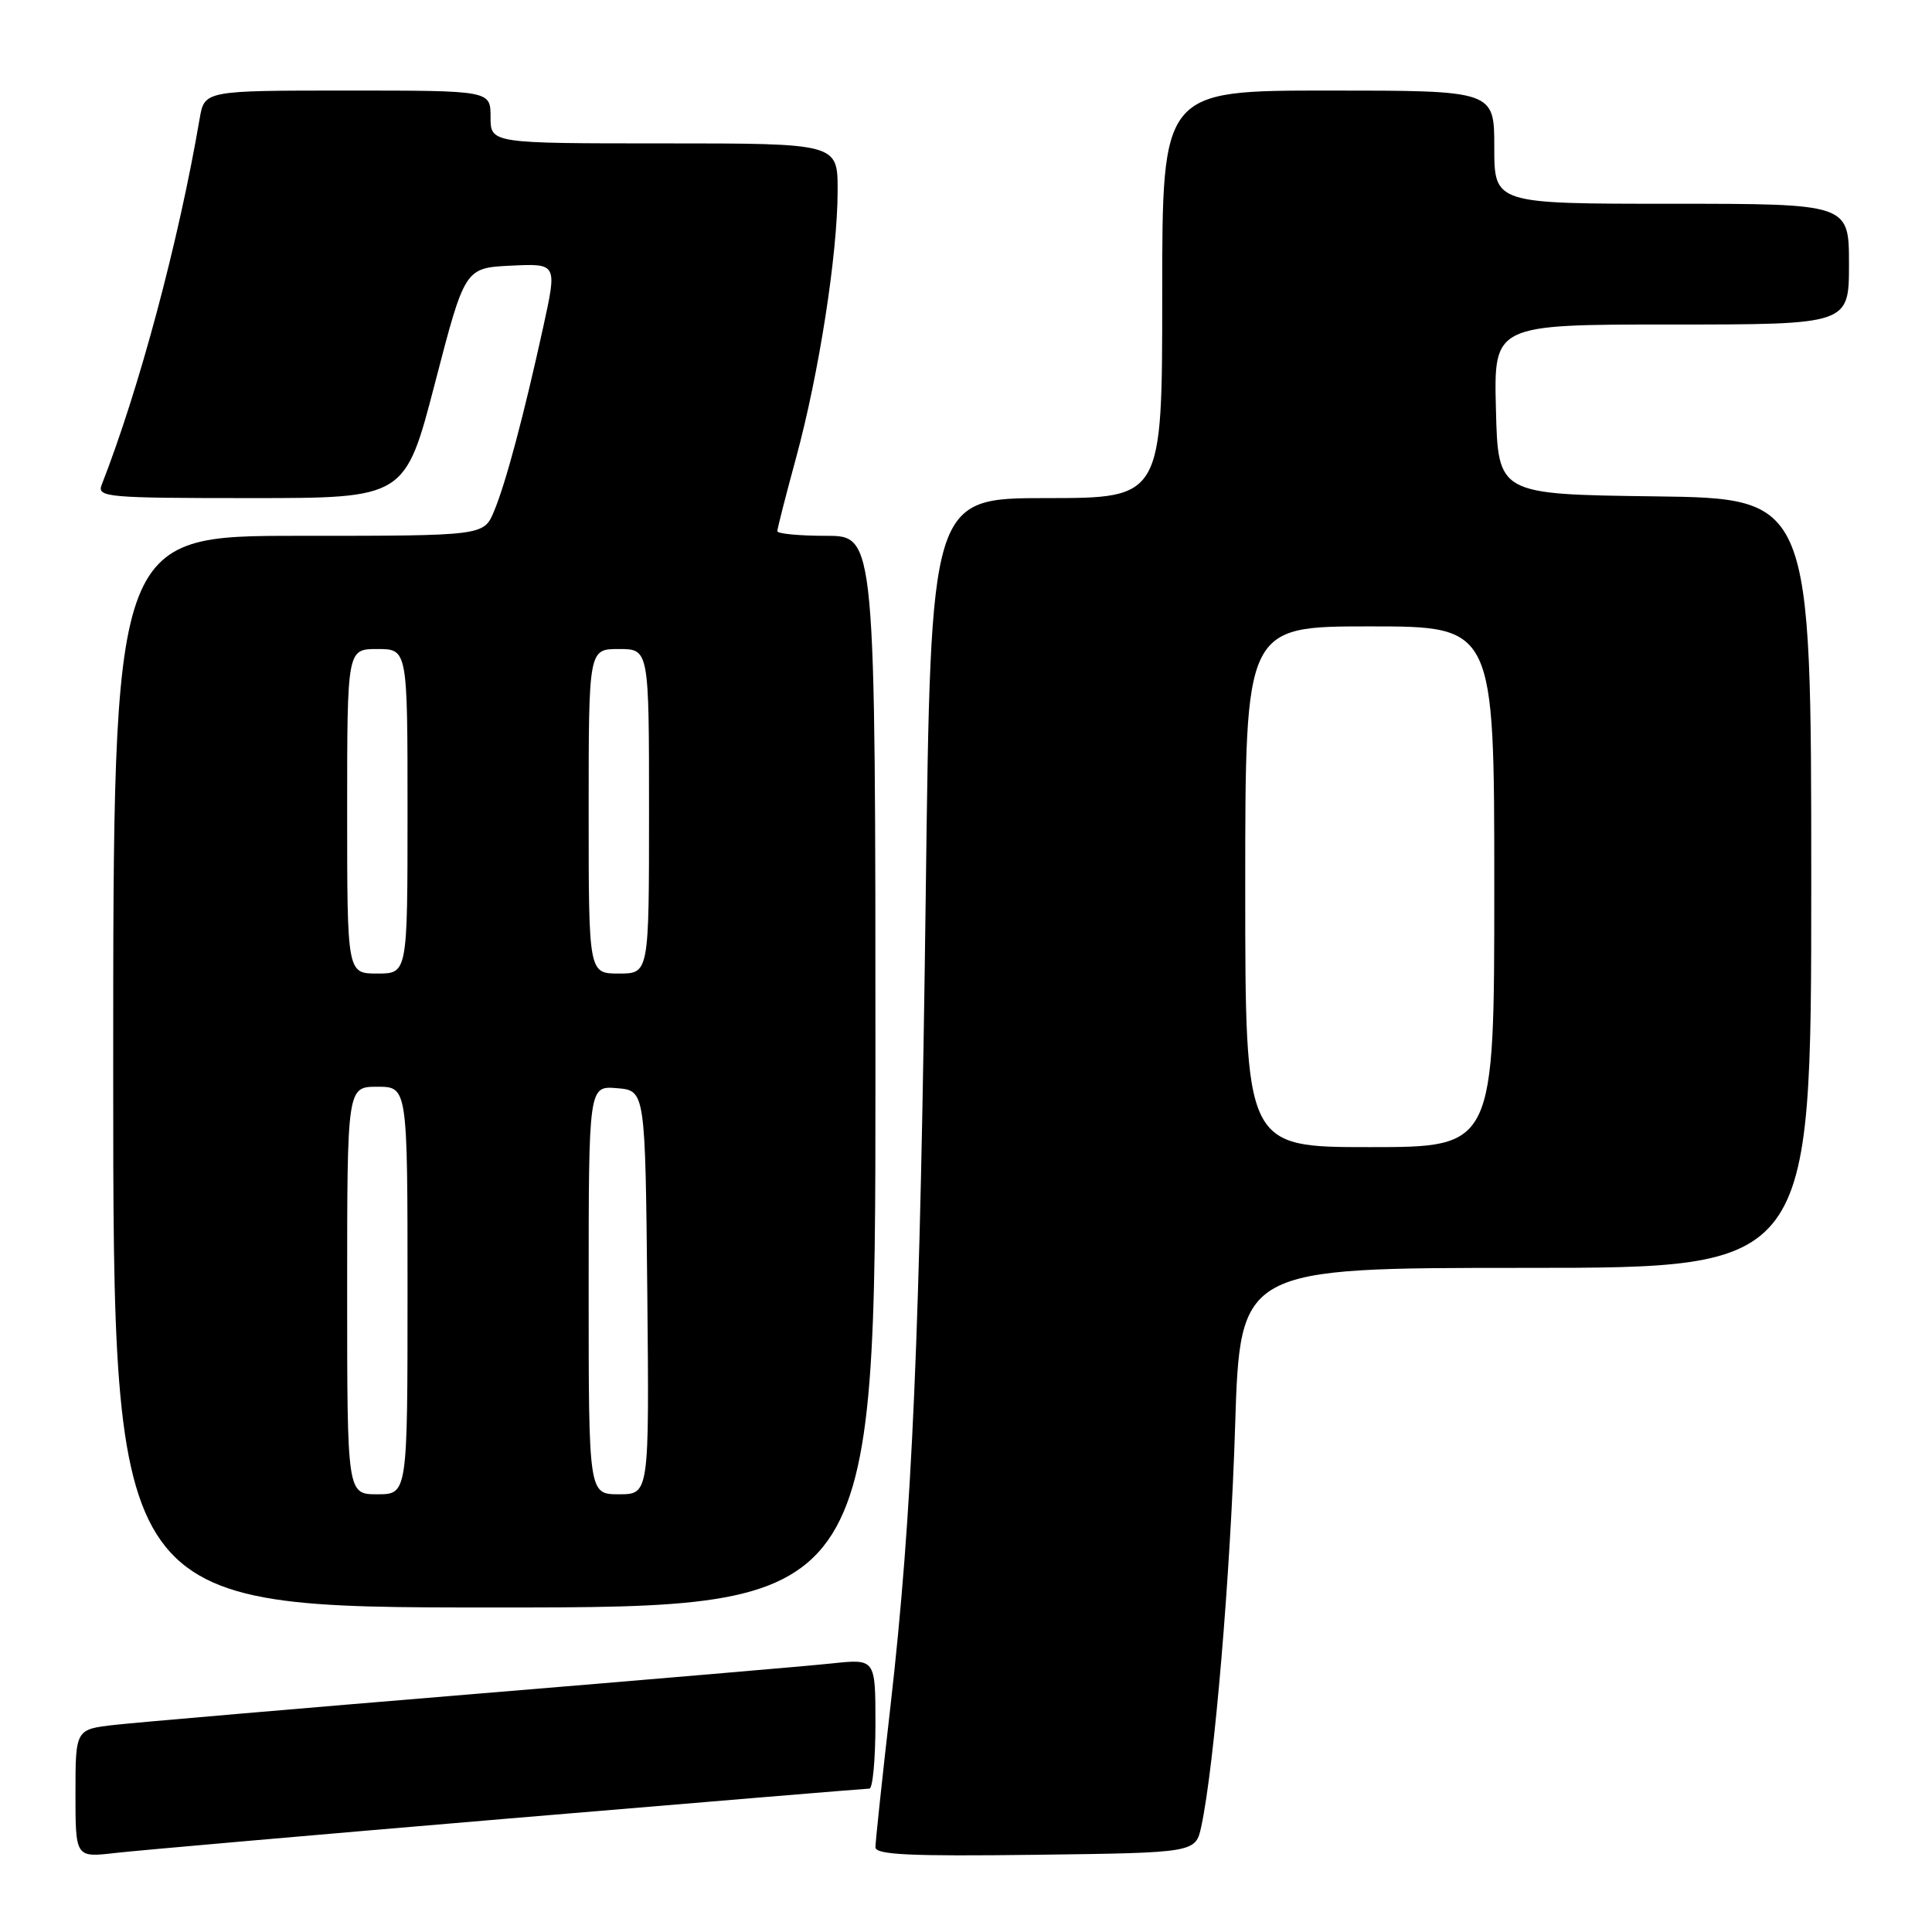 <?xml version="1.0" encoding="UTF-8" standalone="no"?>
<!DOCTYPE svg PUBLIC "-//W3C//DTD SVG 1.1//EN" "http://www.w3.org/Graphics/SVG/1.1/DTD/svg11.dtd" >
<svg xmlns="http://www.w3.org/2000/svg" xmlns:xlink="http://www.w3.org/1999/xlink" version="1.1" viewBox="0 0 256 256">
 <g >
 <path fill="currentColor"
d=" M 67.45 240.96 C 93.27 238.78 114.76 237.00 115.20 237.00 C 115.64 237.00 116.00 233.13 116.00 228.40 C 116.00 219.80 116.00 219.80 110.25 220.41 C 107.09 220.75 85.60 222.58 62.50 224.49 C 39.40 226.40 18.14 228.23 15.25 228.55 C 10.00 229.14 10.00 229.14 10.00 237.64 C 10.00 246.14 10.00 246.14 15.25 245.53 C 18.14 245.20 41.63 243.14 67.45 240.96 Z  M 159.18 242.00 C 160.90 234.02 163.05 208.59 163.66 188.97 C 164.32 168.00 164.32 168.00 202.16 168.00 C 240.00 168.00 240.00 168.00 240.00 117.02 C 240.00 66.04 240.00 66.04 219.25 65.77 C 198.50 65.50 198.50 65.50 198.22 54.25 C 197.93 43.00 197.93 43.00 221.47 43.00 C 245.00 43.00 245.00 43.00 245.00 35.00 C 245.00 27.00 245.00 27.00 221.50 27.00 C 198.00 27.00 198.00 27.00 198.00 19.50 C 198.00 12.00 198.00 12.00 176.00 12.00 C 154.00 12.00 154.00 12.00 154.00 39.00 C 154.00 66.00 154.00 66.00 138.66 66.00 C 123.33 66.00 123.33 66.00 122.67 118.25 C 121.92 176.86 120.89 200.71 117.99 226.10 C 116.89 235.67 116.00 244.07 116.00 244.77 C 116.00 245.77 120.58 245.98 137.21 245.77 C 158.42 245.50 158.42 245.50 159.18 242.00 Z  M 116.00 142.00 C 116.00 71.00 116.00 71.00 109.50 71.00 C 105.92 71.00 103.00 70.72 103.00 70.39 C 103.00 70.05 104.12 65.66 105.49 60.64 C 108.52 49.49 110.99 33.66 110.99 25.25 C 111.00 19.00 111.00 19.00 88.00 19.00 C 65.00 19.00 65.00 19.00 65.00 15.50 C 65.00 12.00 65.00 12.00 46.05 12.00 C 27.09 12.00 27.09 12.00 26.45 15.75 C 23.67 32.02 18.44 51.55 13.47 64.25 C 12.83 65.88 14.17 66.00 33.23 66.00 C 53.68 66.00 53.68 66.00 57.64 50.75 C 61.60 35.50 61.60 35.50 67.71 35.20 C 73.82 34.91 73.82 34.91 72.01 43.20 C 69.41 55.05 67.03 64.00 65.46 67.75 C 64.10 71.00 64.10 71.00 39.55 71.00 C 15.00 71.00 15.00 71.00 15.00 142.00 C 15.00 213.00 15.00 213.00 65.50 213.00 C 116.00 213.00 116.00 213.00 116.00 142.00 Z  M 165.00 117.50 C 165.00 83.00 165.00 83.00 181.50 83.00 C 198.00 83.00 198.00 83.00 198.00 117.50 C 198.00 152.00 198.00 152.00 181.50 152.00 C 165.00 152.00 165.00 152.00 165.00 117.50 Z  M 46.00 171.00 C 46.00 144.00 46.00 144.00 50.00 144.00 C 54.00 144.00 54.00 144.00 54.00 171.00 C 54.00 198.00 54.00 198.00 50.00 198.00 C 46.00 198.00 46.00 198.00 46.00 171.00 Z  M 78.00 170.94 C 78.00 143.88 78.00 143.88 81.75 144.19 C 85.50 144.50 85.50 144.50 85.77 171.25 C 86.03 198.00 86.03 198.00 82.02 198.00 C 78.00 198.00 78.00 198.00 78.00 170.94 Z  M 46.00 107.50 C 46.00 86.00 46.00 86.00 50.00 86.00 C 54.00 86.00 54.00 86.00 54.00 107.50 C 54.00 129.00 54.00 129.00 50.00 129.00 C 46.00 129.00 46.00 129.00 46.00 107.50 Z  M 78.00 107.50 C 78.00 86.00 78.00 86.00 82.00 86.00 C 86.00 86.00 86.00 86.00 86.00 107.50 C 86.00 129.00 86.00 129.00 82.00 129.00 C 78.00 129.00 78.00 129.00 78.00 107.50 Z "/>
</g>
</svg>